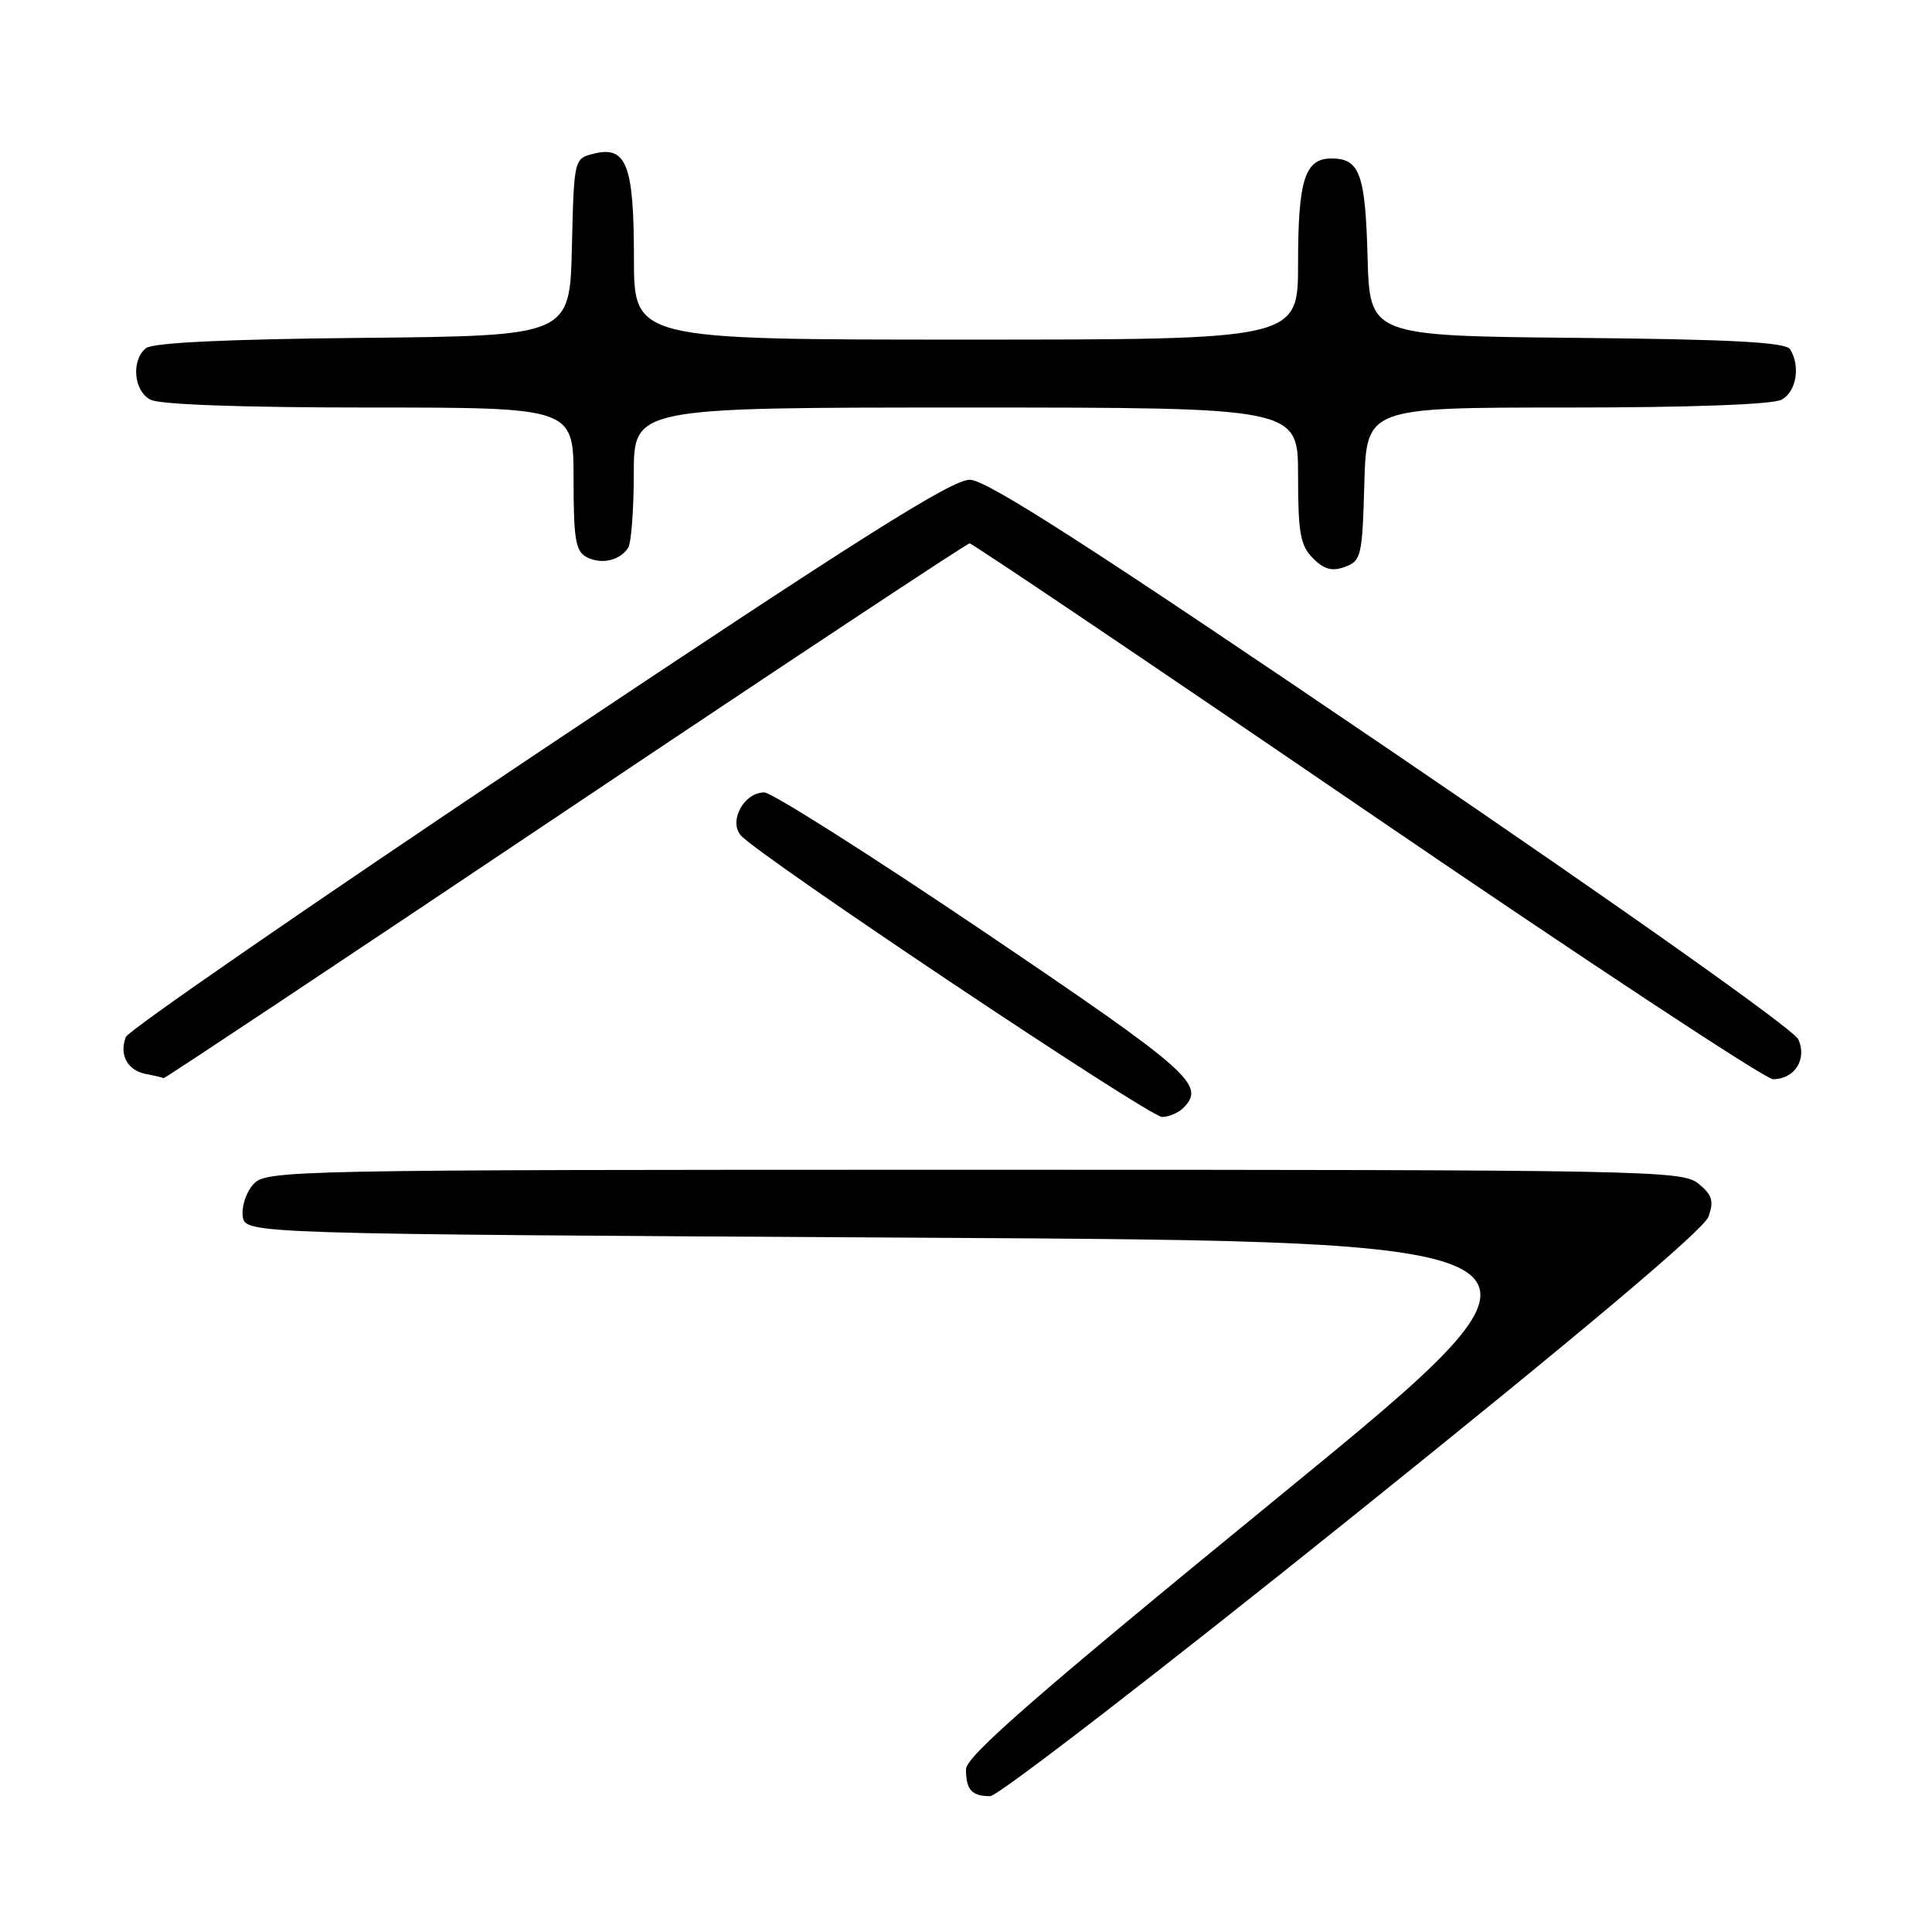 <?xml version="1.0" encoding="UTF-8" standalone="no"?>
<!DOCTYPE svg PUBLIC "-//W3C//DTD SVG 1.1//EN" "http://www.w3.org/Graphics/SVG/1.1/DTD/svg11.dtd" >
<svg xmlns="http://www.w3.org/2000/svg" xmlns:xlink="http://www.w3.org/1999/xlink" version="1.1" viewBox="0 0 256 256">
 <g >
 <path fill="currentColor"
d=" M 179.29 200.89 C 209.64 176.52 225.81 162.90 226.39 161.21 C 227.12 159.12 226.87 158.31 225.03 156.82 C 222.89 155.09 218.28 155.00 129.04 155.00 C 37.92 155.00 35.26 155.05 33.57 156.92 C 32.62 157.97 31.99 159.88 32.17 161.17 C 32.50 163.50 32.50 163.50 121.65 164.00 C 210.80 164.50 210.80 164.50 169.40 198.36 C 137.42 224.51 128.00 232.72 128.00 234.44 C 128.00 237.16 128.76 238.00 131.21 238.00 C 132.24 238.00 153.88 221.30 179.29 200.89 Z  M 156.80 146.80 C 159.82 143.78 157.78 141.98 130.53 123.56 C 115.42 113.35 102.25 105.00 101.27 105.00 C 98.60 105.00 96.54 108.74 98.14 110.67 C 100.27 113.24 152.27 148.00 153.98 148.00 C 154.87 148.00 156.14 147.46 156.80 146.80 Z  M 74.86 107.50 C 104.00 87.97 128.13 72.00 128.48 72.00 C 128.83 72.00 152.52 87.97 181.11 107.50 C 209.71 127.03 233.93 143.00 234.93 143.00 C 237.80 143.00 239.48 140.35 238.28 137.71 C 237.69 136.42 215.05 120.38 184.41 99.55 C 144.70 72.57 130.80 63.62 128.53 63.57 C 126.16 63.51 113.77 71.34 71.39 99.66 C 41.63 119.55 17.01 136.54 16.67 137.41 C 15.77 139.77 16.89 141.83 19.33 142.31 C 20.53 142.54 21.59 142.79 21.69 142.86 C 21.79 142.94 45.72 127.03 74.86 107.50 Z  M 180.78 64.14 C 181.07 54.00 181.07 54.00 207.60 54.00 C 223.98 54.00 234.87 53.60 236.07 52.96 C 238.03 51.91 238.60 48.50 237.19 46.27 C 236.60 45.35 229.38 44.96 208.95 44.77 C 181.50 44.50 181.50 44.50 181.21 34.06 C 180.91 23.00 180.17 21.00 176.41 21.00 C 172.90 21.00 172.00 23.84 172.00 34.93 C 172.00 45.00 172.00 45.00 128.00 45.00 C 84.00 45.00 84.00 45.00 84.00 34.19 C 84.00 21.85 83.01 19.28 78.69 20.36 C 76.06 21.02 76.06 21.02 75.78 32.76 C 75.50 44.50 75.50 44.50 48.08 44.77 C 29.90 44.94 20.22 45.41 19.33 46.14 C 17.36 47.77 17.71 51.78 19.93 52.96 C 21.13 53.61 32.19 54.00 48.93 54.00 C 76.00 54.00 76.00 54.00 76.00 63.46 C 76.00 71.47 76.27 73.07 77.75 73.83 C 79.69 74.83 82.11 74.29 83.23 72.60 C 83.64 72.00 83.98 67.56 83.98 62.75 C 84.00 54.00 84.00 54.00 128.00 54.00 C 172.00 54.00 172.00 54.00 172.00 63.00 C 172.00 70.63 172.30 72.30 173.98 73.98 C 175.46 75.46 176.52 75.74 178.23 75.11 C 180.36 74.33 180.52 73.64 180.78 64.14 Z "/>
</g>
</svg>